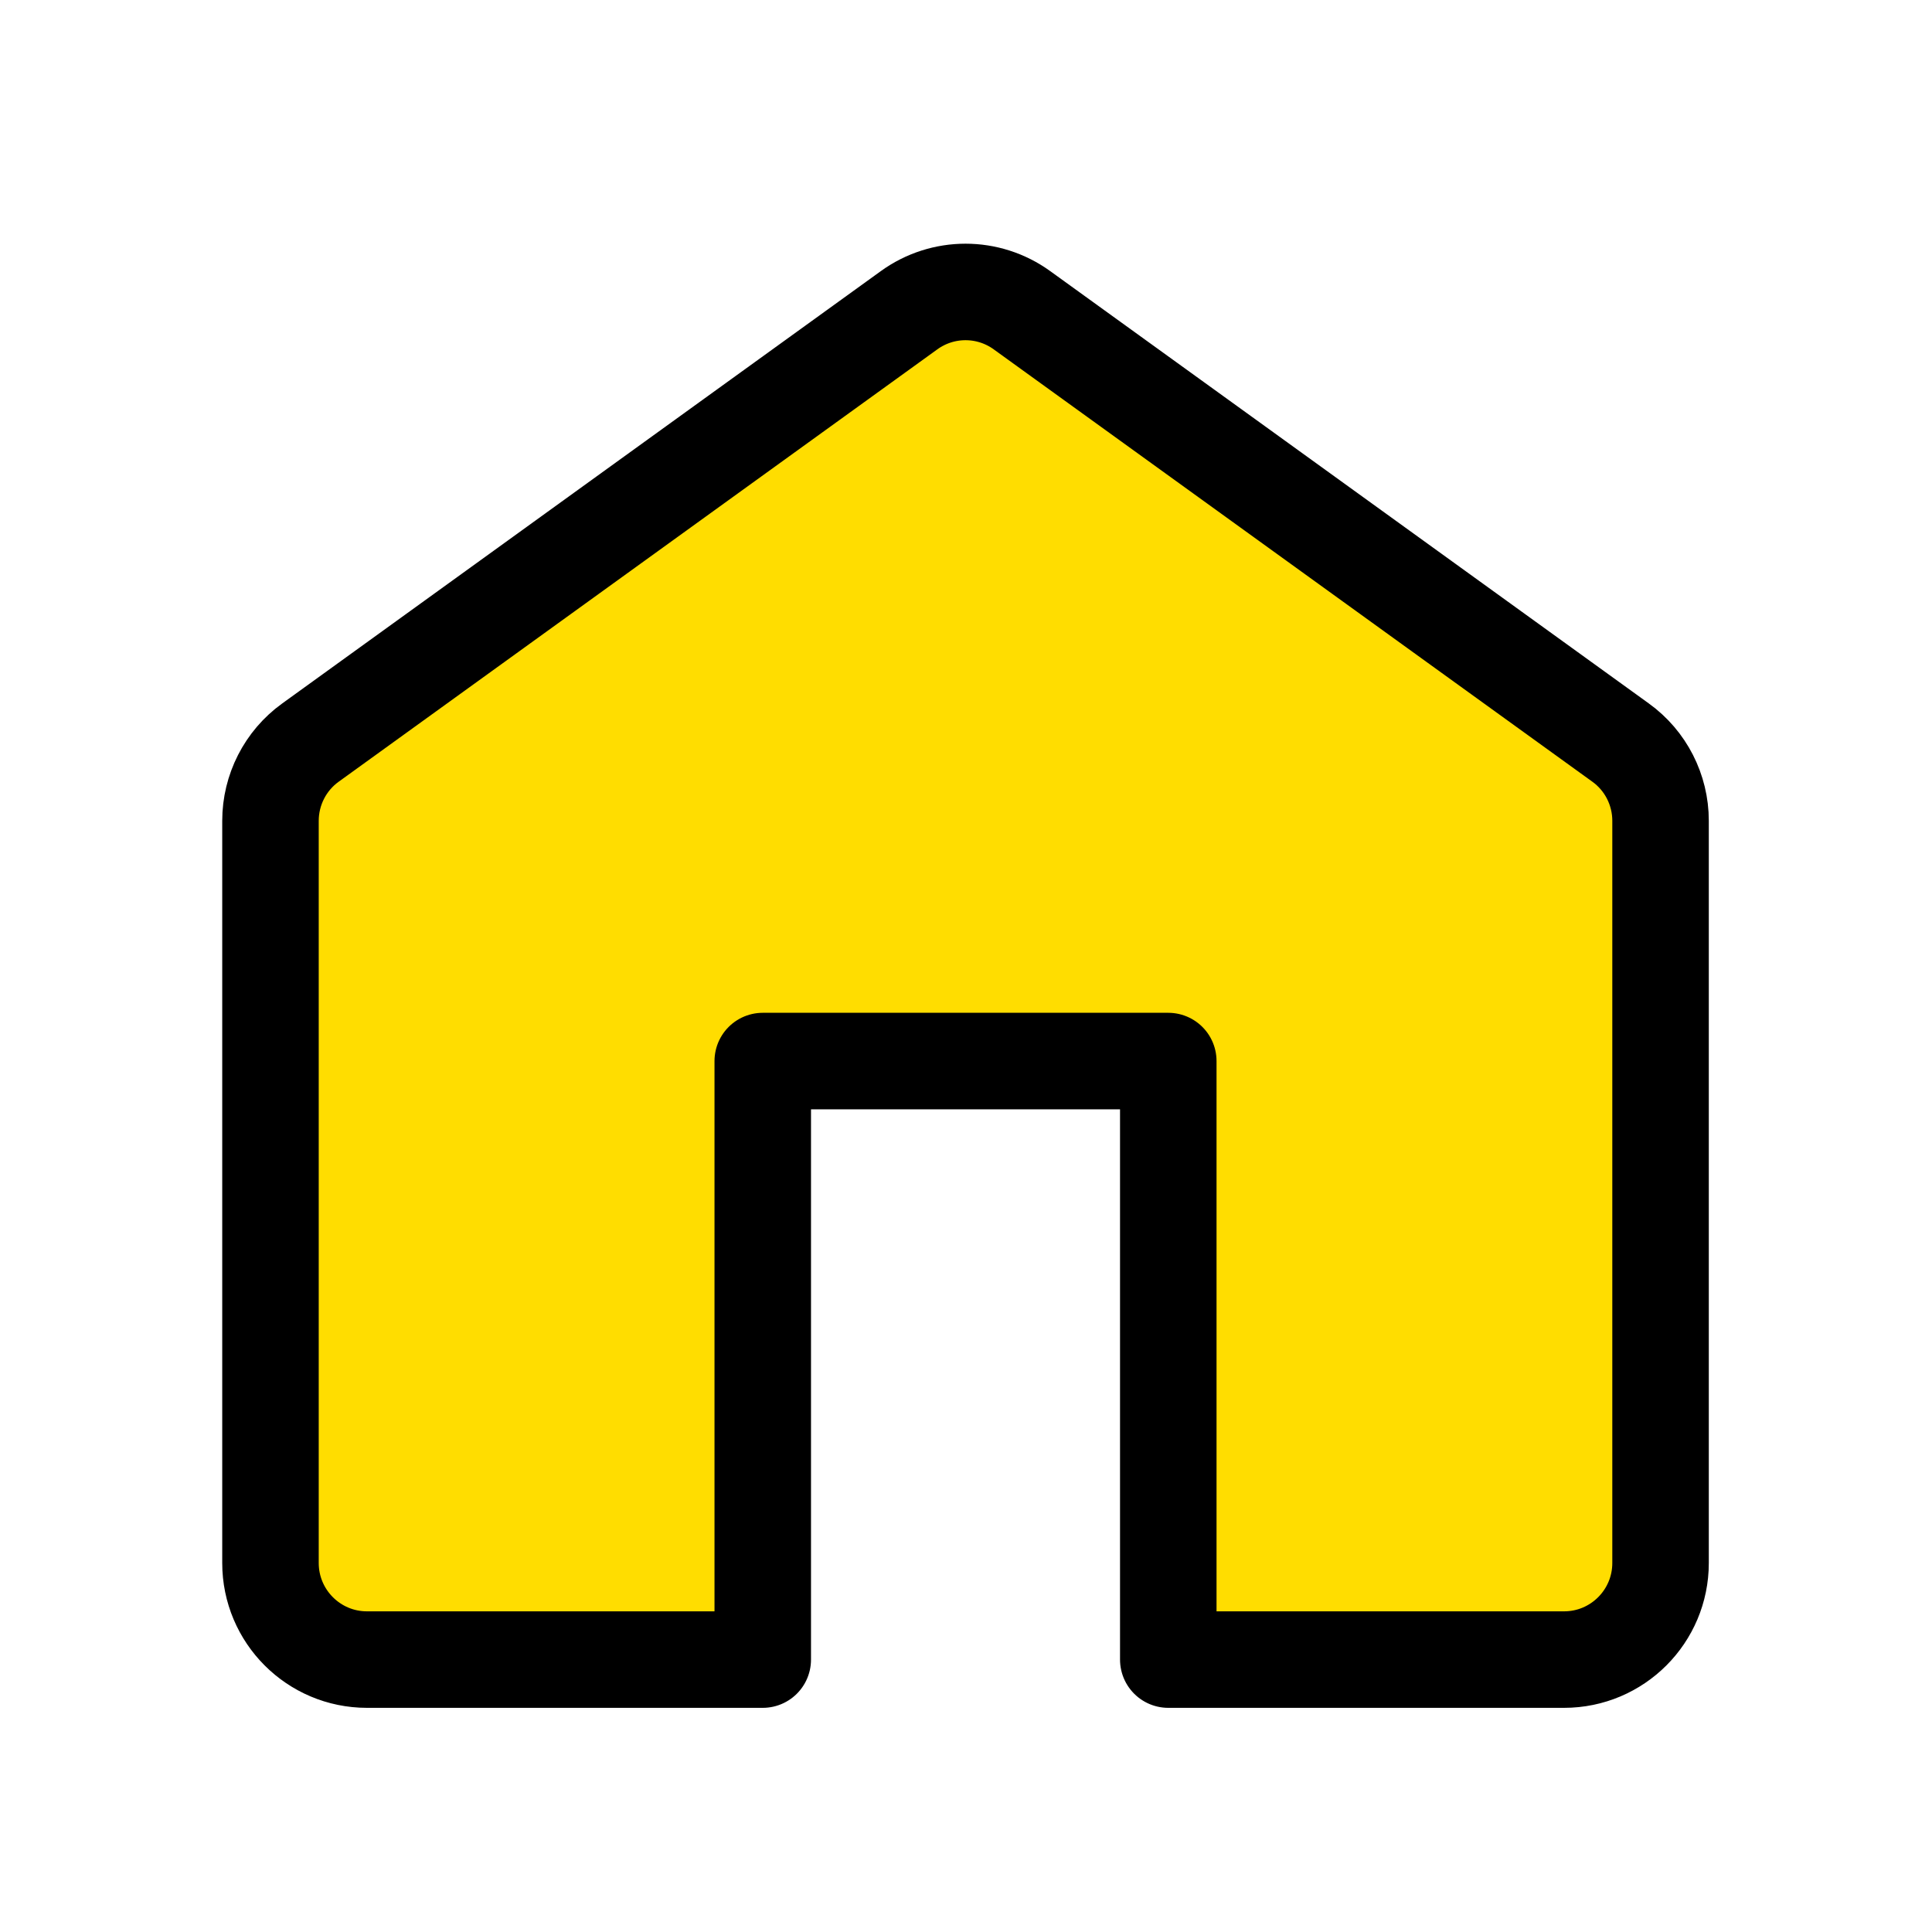 <svg width="20" height="20" viewBox="0 0 20 20" fill="none" xmlns="http://www.w3.org/2000/svg">
<path d="M2.8 8.497V16.18C2.8 16.732 3.247 17.18 3.799 17.18H7.896V10.984H12.094V17.18H16.191C16.743 17.18 17.19 16.732 17.19 16.18V8.497C17.19 8.176 17.036 7.874 16.776 7.687L10.58 3.212C10.231 2.959 9.759 2.959 9.41 3.212L3.214 7.687C2.954 7.874 2.8 8.176 2.8 8.497Z" fill="#FFDD00" stroke="black" stroke-width="0.999" stroke-linejoin="round"/>
</svg>
